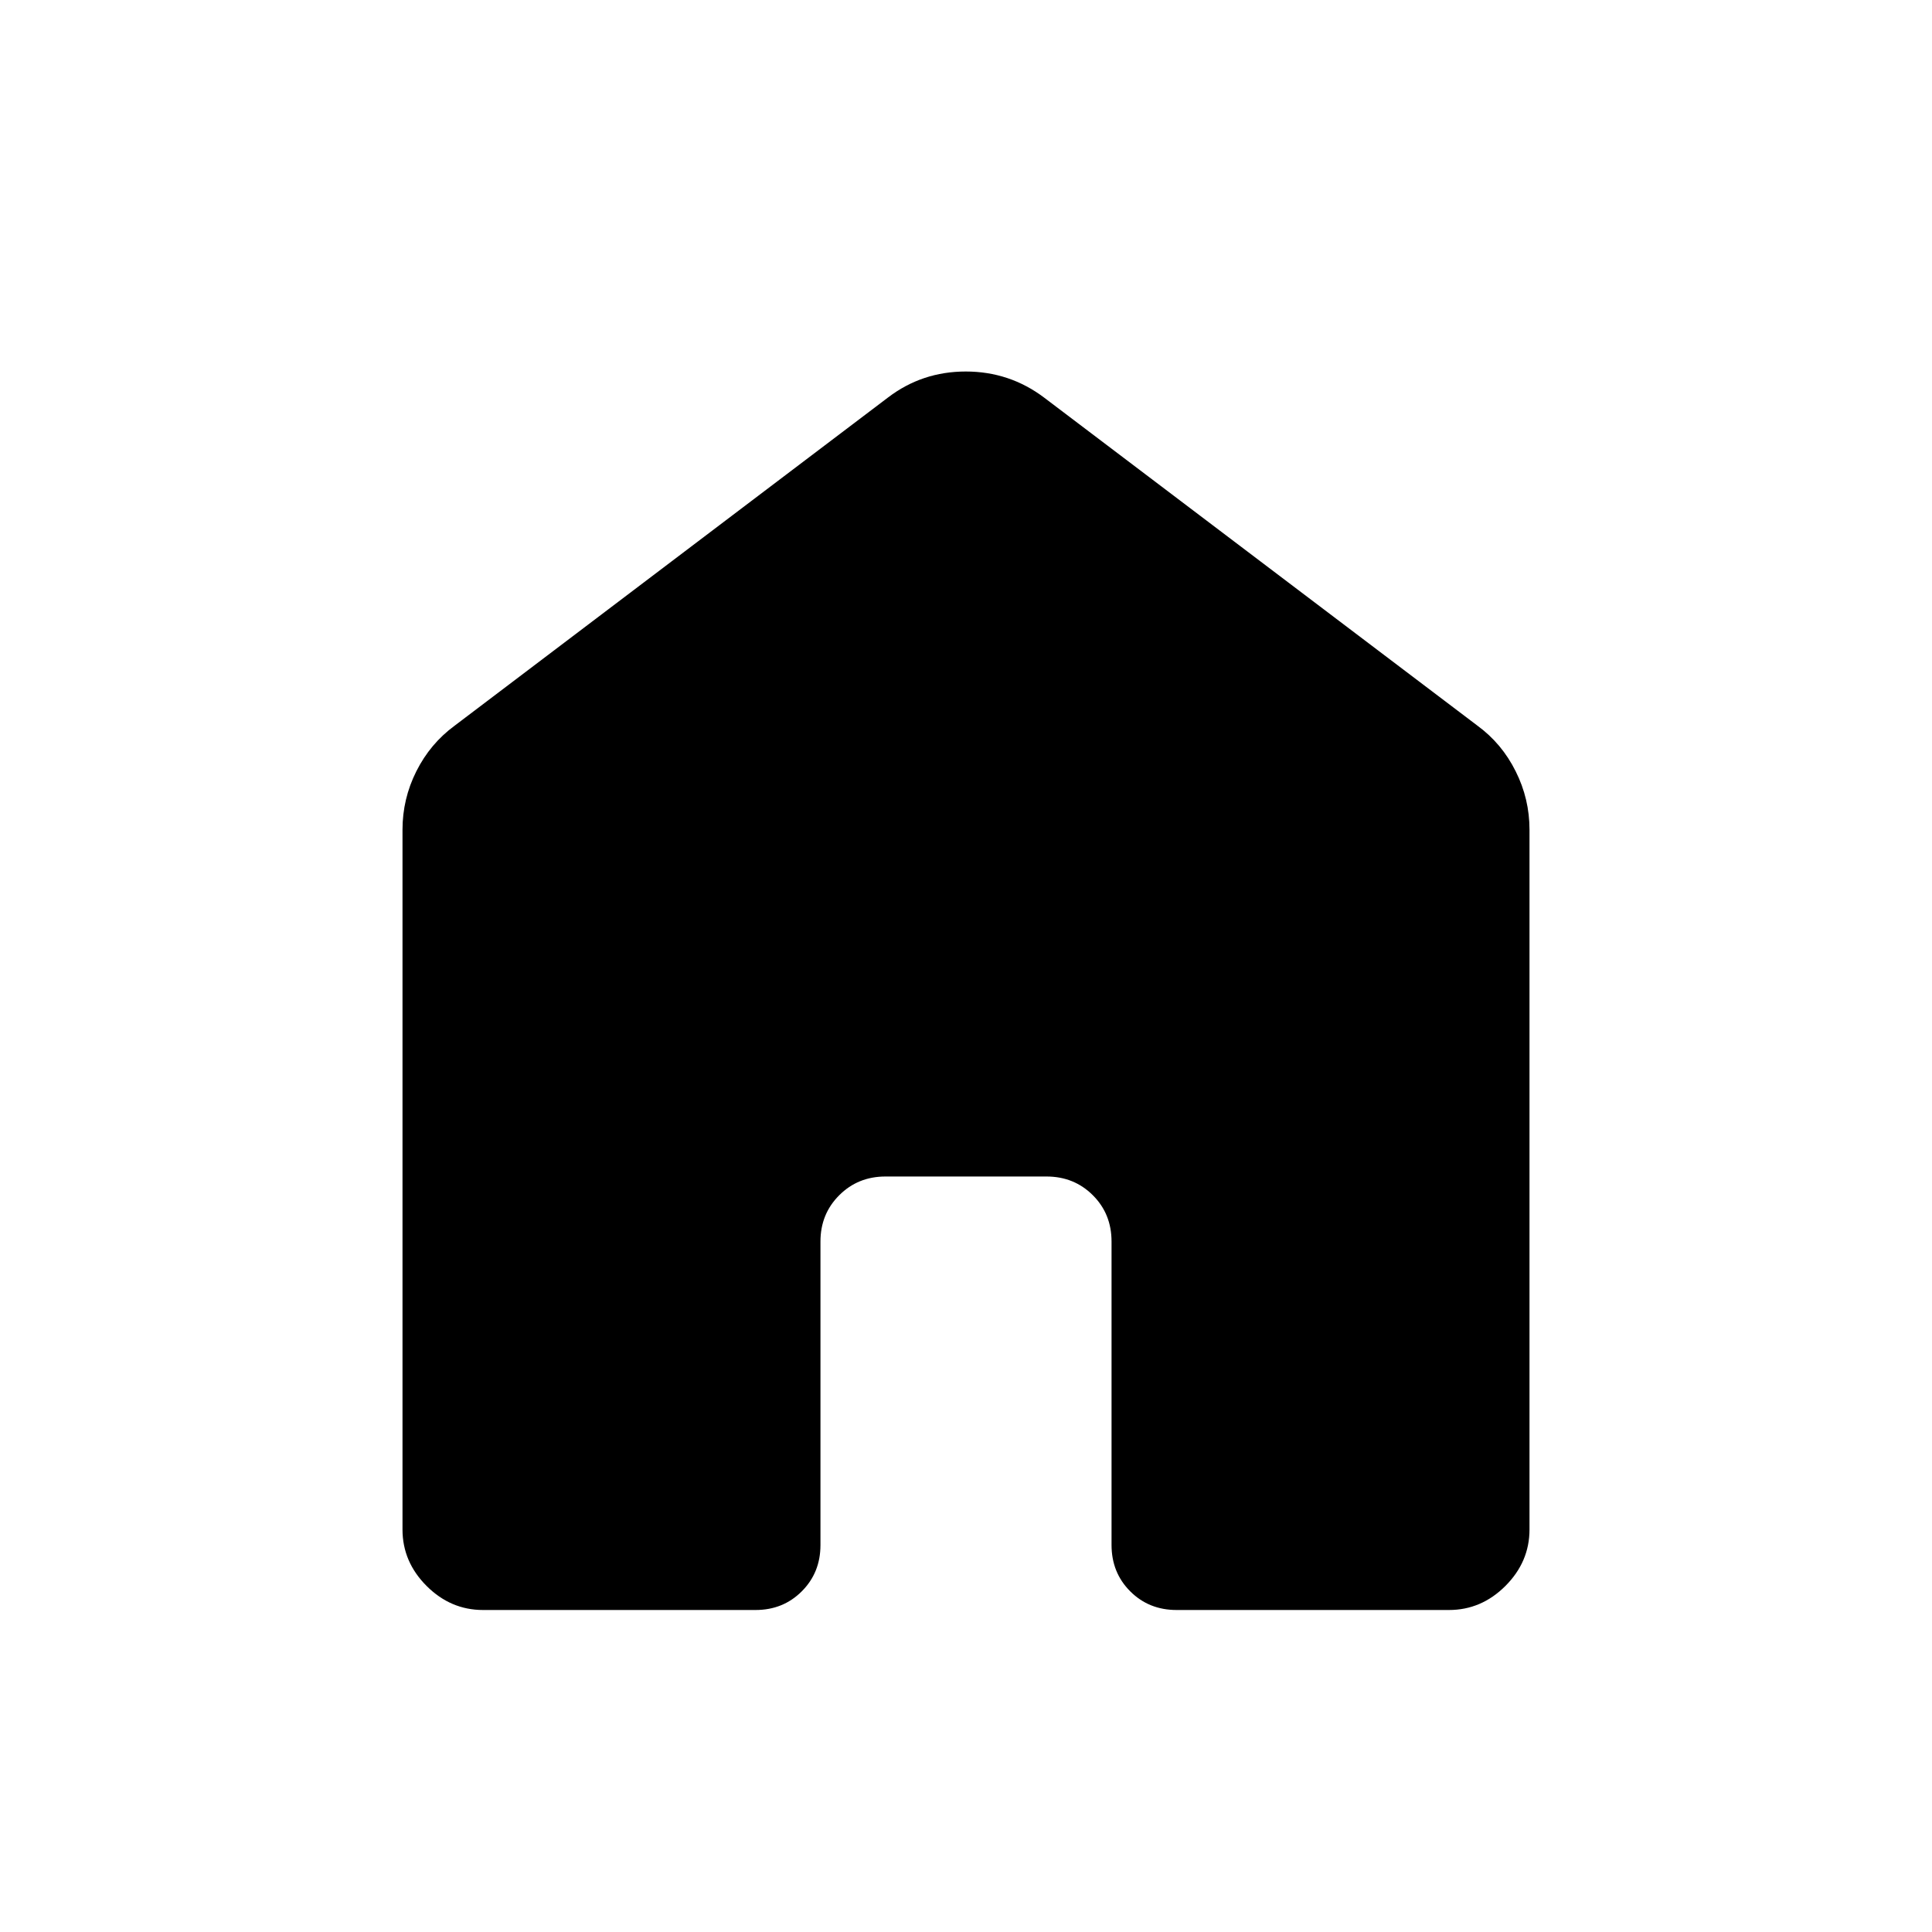 <svg width="24" height="24" viewBox="0 0 24 24" fill="none" xmlns="http://www.w3.org/2000/svg">
<g id="ic_home">
<path id="Vector" d="M5 19V10.308C5 10.052 5.057 9.81 5.172 9.581C5.287 9.352 5.445 9.164 5.646 9.016L11.031 4.938C11.313 4.723 11.635 4.615 11.997 4.615C12.359 4.615 12.683 4.723 12.969 4.938L18.354 9.015C18.556 9.163 18.714 9.352 18.828 9.581C18.943 9.81 19 10.052 19 10.308V19C19 19.268 18.9 19.502 18.701 19.701C18.502 19.9 18.268 20 18 20H14.616C14.387 20 14.195 19.923 14.04 19.768C13.885 19.613 13.808 19.421 13.808 19.192V15.423C13.808 15.194 13.731 15.003 13.576 14.848C13.421 14.693 13.229 14.615 13 14.615H11C10.771 14.615 10.58 14.693 10.425 14.848C10.27 15.003 10.192 15.194 10.192 15.423V19.193C10.192 19.422 10.115 19.613 9.96 19.768C9.805 19.923 9.614 20 9.385 20H6C5.732 20 5.498 19.9 5.299 19.701C5.1 19.502 5 19.268 5 19Z" fill="currentColor"/>
</g>
</svg>
